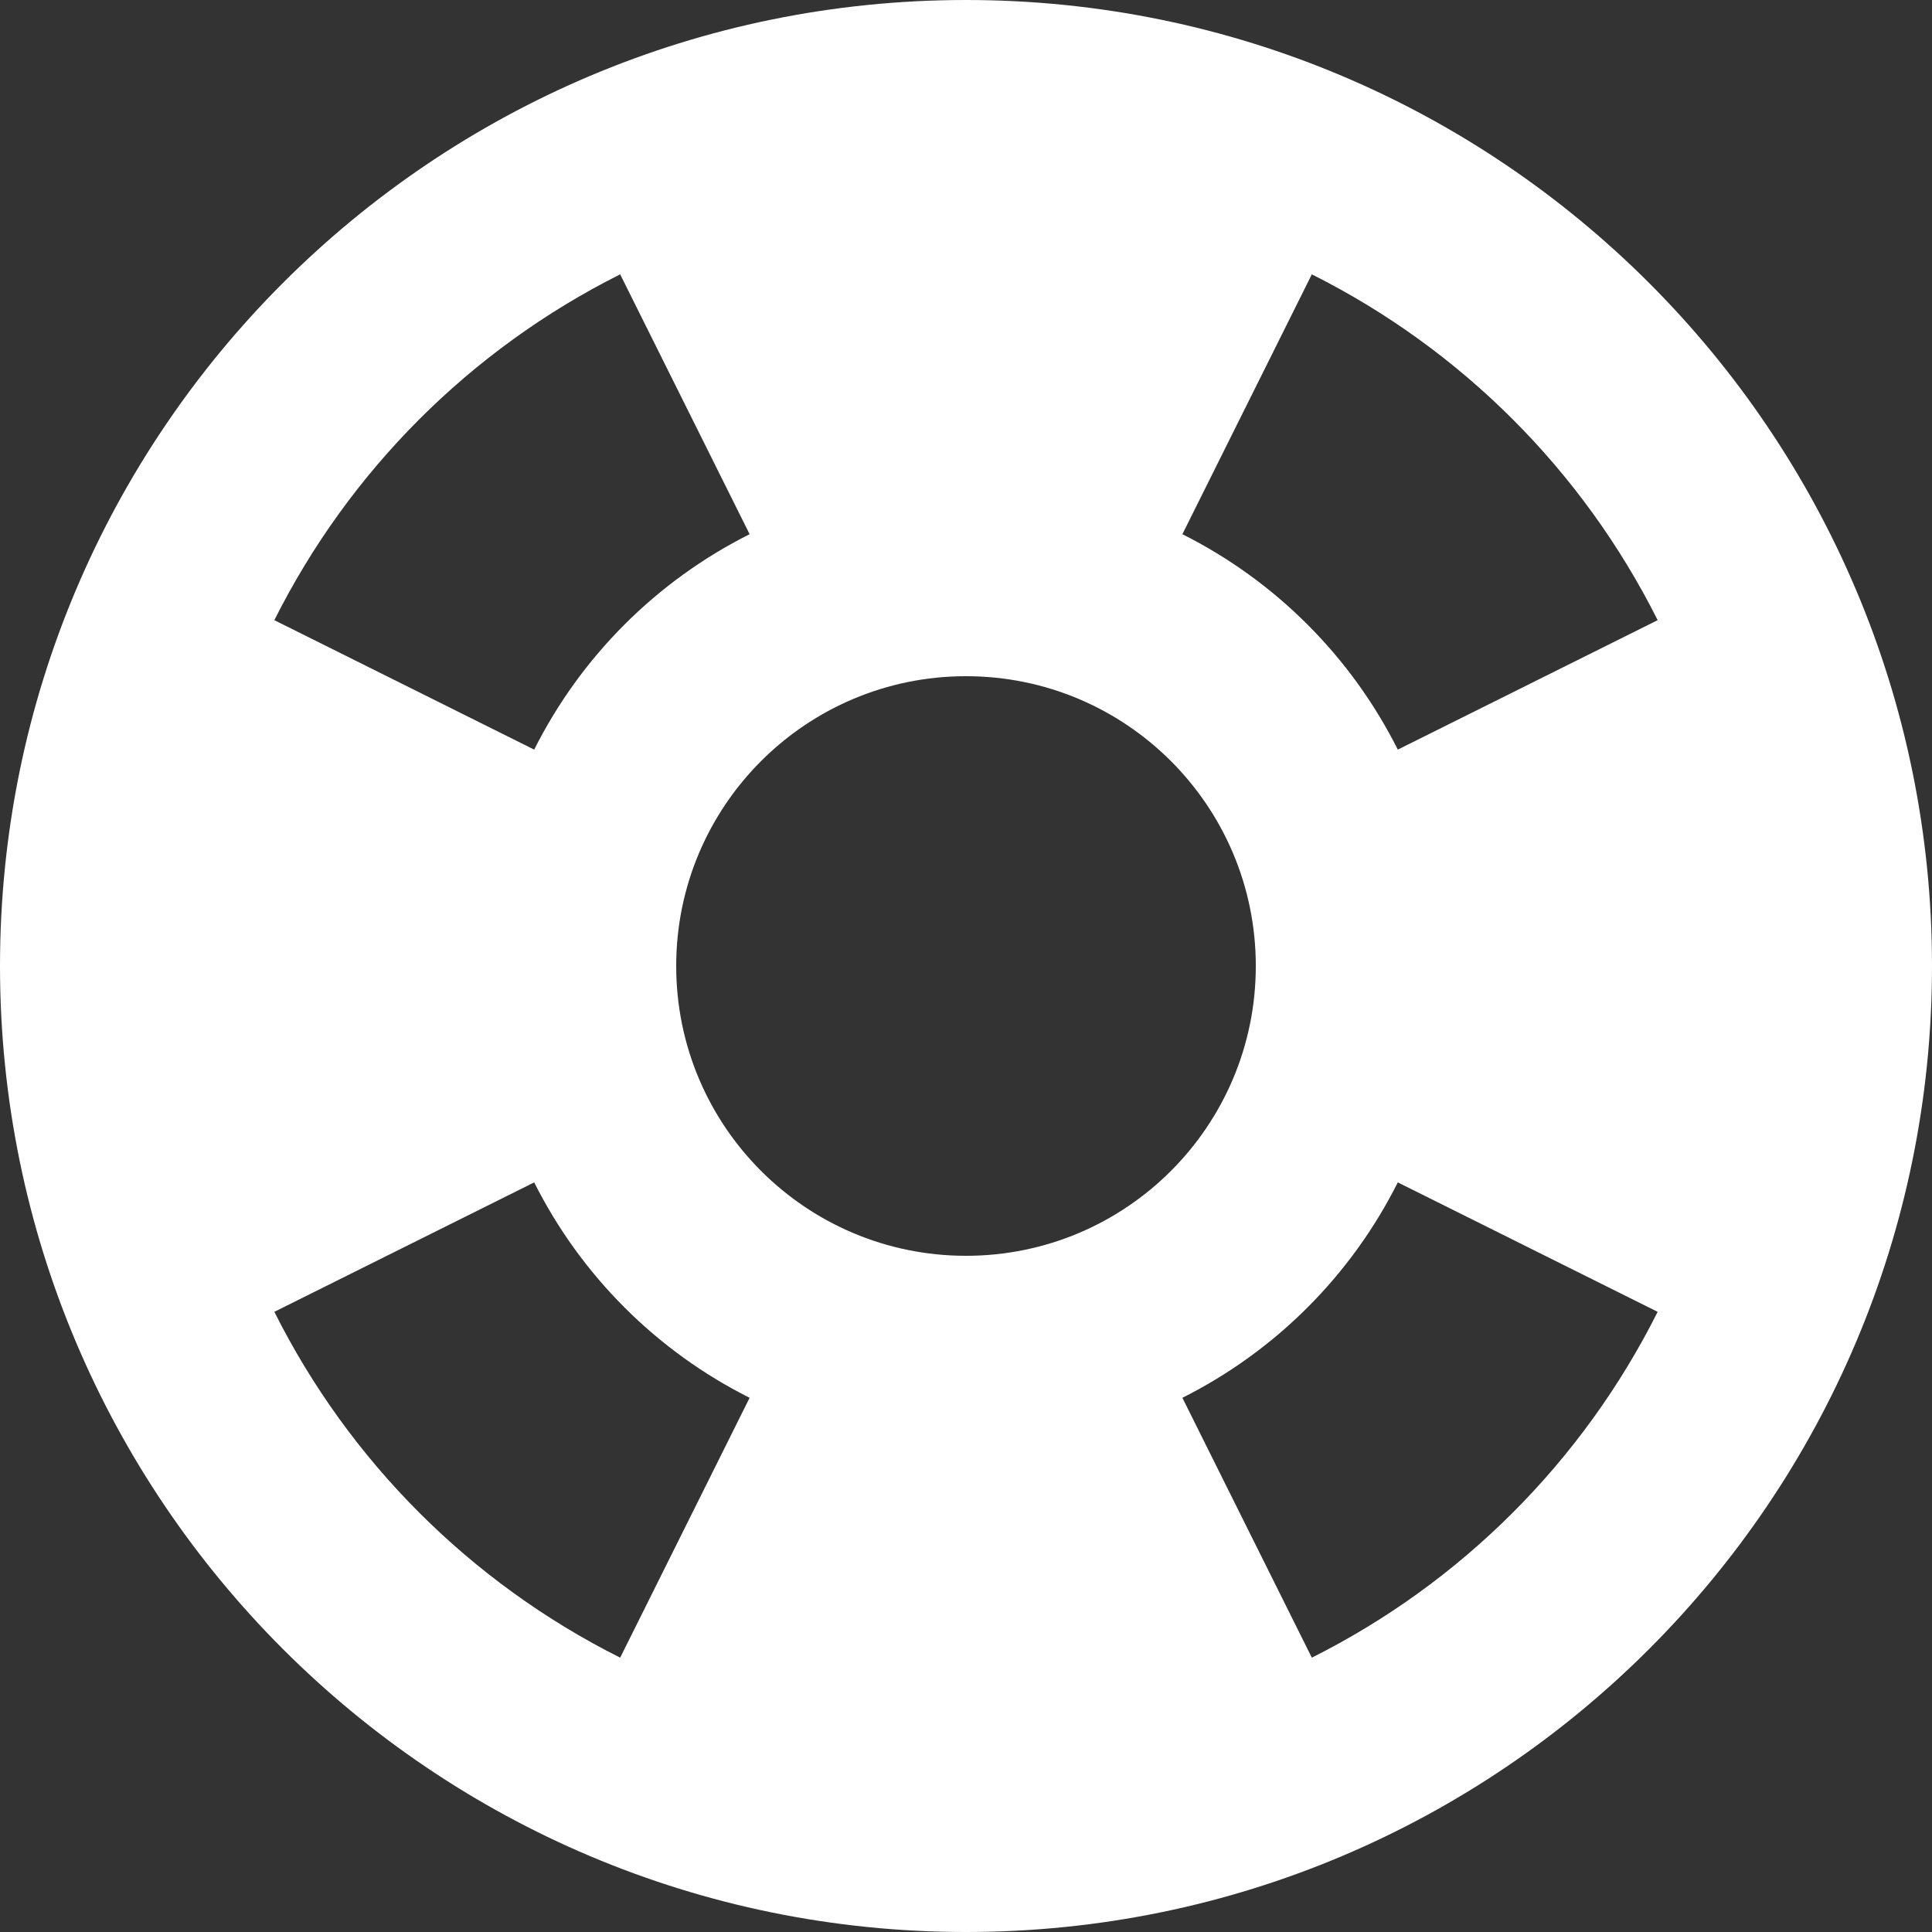 <?xml version="1.0" encoding="UTF-8"?>
<svg width="20px" height="20px" viewBox="0 0 20 20" version="1.1" xmlns="http://www.w3.org/2000/svg" xmlns:xlink="http://www.w3.org/1999/xlink">
    <rect x="0" y="0" width="20" height="20" fill="#333333" stroke="none"/>
    <!-- Generator: Sketch 49.3 (51167) - http://www.bohemiancoding.com/sketch -->
    <title>buoy</title>
    <desc>Created with Sketch.</desc>
    <defs></defs>
    <g id="Blog-Page" stroke="none" stroke-width="1" fill="none" fill-rule="evenodd">
        <g id="Dashboard-Mobile-Copy" transform="translate(-287, -320)" fill="#FFFFFF" fill-rule="nonzero">
            <g id="Group-12-Copy" transform="translate(22, 230)">
                <g id="Group" transform="translate(1, 20)">
                    <g id="buoy" transform="translate(264, 70)">
                        <path d="M17.16,6.42 C16.384,4.872 15.128,3.616 13.58,2.84 L12.24,5.53 C13.204,6.014 13.986,6.796 14.47,7.76 L17.16,6.42 Z M17.16,13.58 L14.47,12.24 C13.986,13.204 13.204,13.986 12.24,14.47 L13.58,17.16 C15.128,16.384 16.384,15.128 17.16,13.58 Z M6.42,2.84 C4.872,3.616 3.616,4.872 2.84,6.42 L5.53,7.76 C6.014,6.796 6.796,6.014 7.76,5.53 L6.42,2.84 Z M2.84,13.58 C3.616,15.128 4.872,16.384 6.42,17.16 L7.76,14.47 C6.796,13.986 6.014,13.204 5.53,12.24 L2.84,13.58 Z M10,20 C4.477,20 6.76353751e-16,15.523 0,10 C-6.76353751e-16,4.477 4.477,1.01453063e-15 10,0 C15.523,3.38176876e-16 20,4.477 20,10 C20,15.523 15.523,20 10,20 Z M10,13 C11.657,13 13,11.657 13,10 C13,8.343 11.657,7 10,7 C8.343,7 7,8.343 7,10 C7,11.657 8.343,13 10,13 Z" id="Shape"></path>
                    </g>
                </g>
            </g>
        </g>
    </g>
</svg>